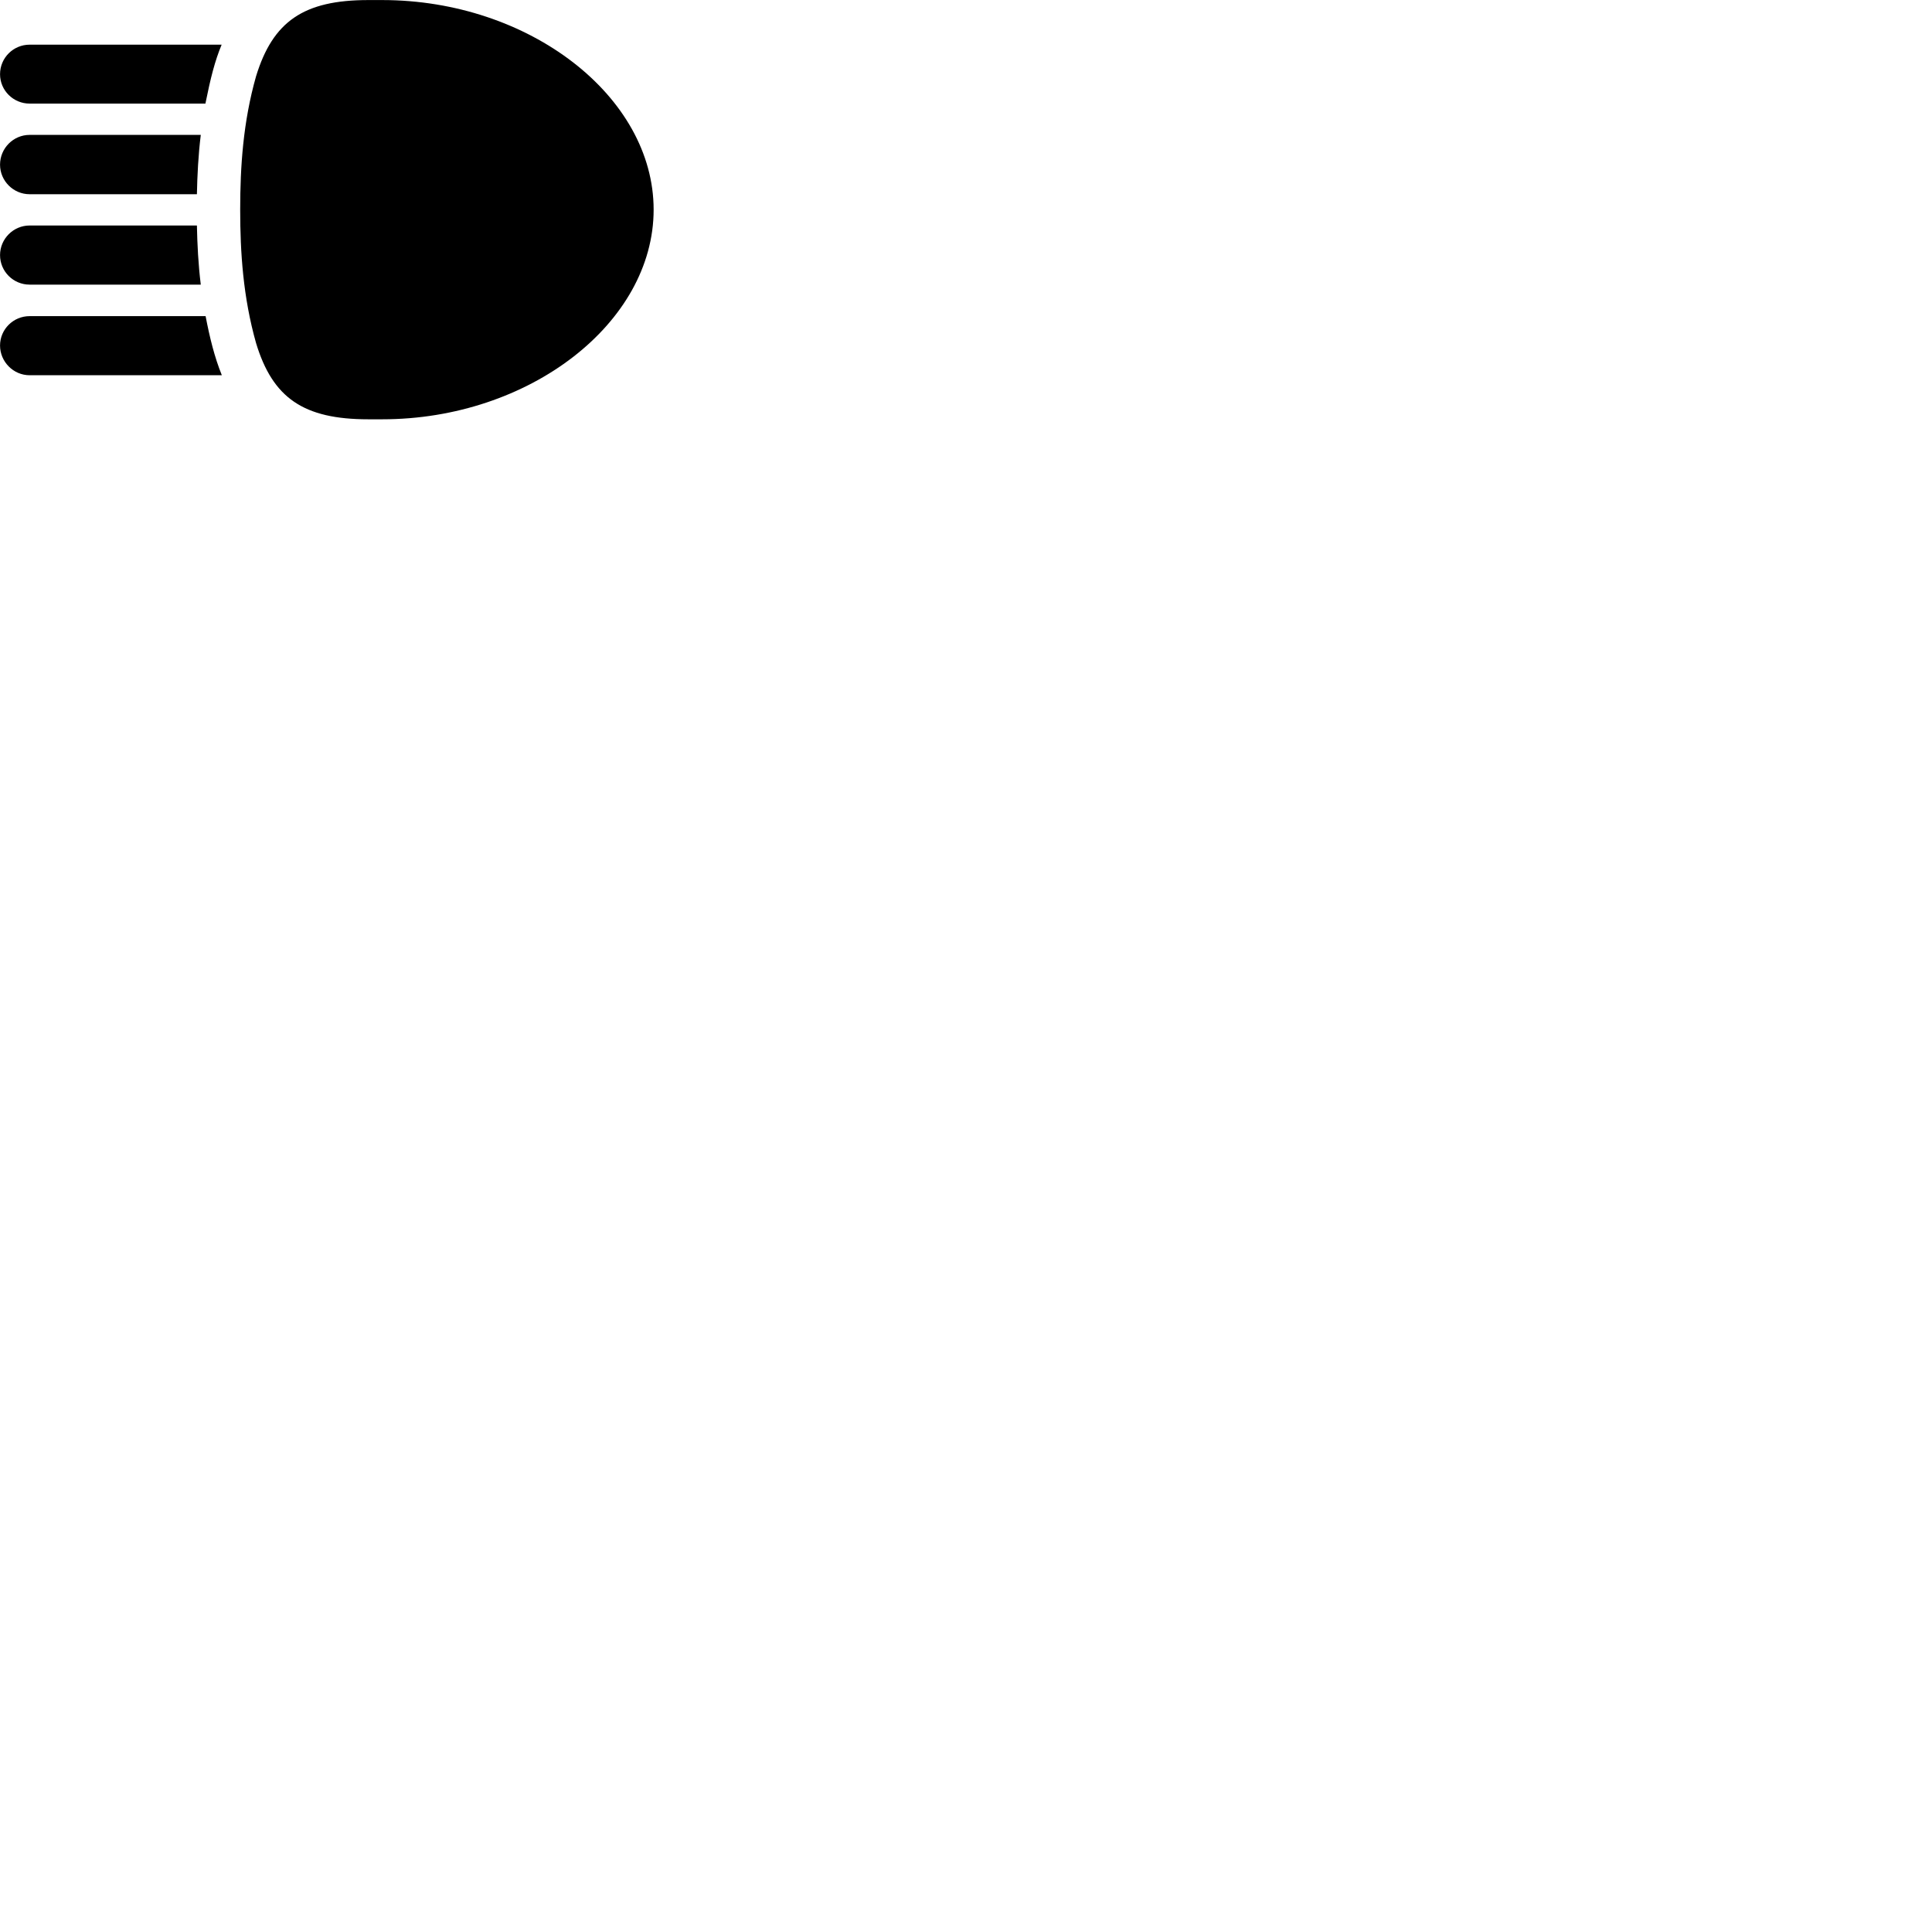 
        <svg xmlns="http://www.w3.org/2000/svg" viewBox="0 0 100 100">
            <path d="M12.432 10.852C12.432 13.062 12.582 15.383 13.252 17.753C14.112 20.602 15.712 21.703 19.062 21.703H19.782C27.392 21.703 33.832 16.723 33.832 10.852C33.832 4.982 27.392 0.003 19.782 0.003H19.062C15.722 0.003 14.122 1.103 13.252 3.953C12.582 6.312 12.432 8.633 12.432 10.852ZM0.002 3.842C0.002 4.683 0.692 5.362 1.532 5.362H10.632C10.902 4.022 11.122 3.152 11.472 2.312H1.532C0.692 2.312 0.002 2.993 0.002 3.842ZM0.002 8.523C0.002 9.363 0.692 10.053 1.532 10.053H10.192C10.212 9.072 10.262 8.043 10.392 6.982H1.532C0.692 6.982 0.002 7.673 0.002 8.523ZM0.002 13.203C0.002 14.053 0.692 14.732 1.532 14.732H10.392C10.262 13.672 10.212 12.652 10.192 11.672H1.532C0.692 11.672 0.002 12.363 0.002 13.203ZM0.002 17.883C0.002 18.723 0.692 19.422 1.532 19.422H11.482C11.102 18.483 10.852 17.462 10.642 16.363H1.532C0.692 16.363 0.002 17.043 0.002 17.883Z" />
        </svg>
    